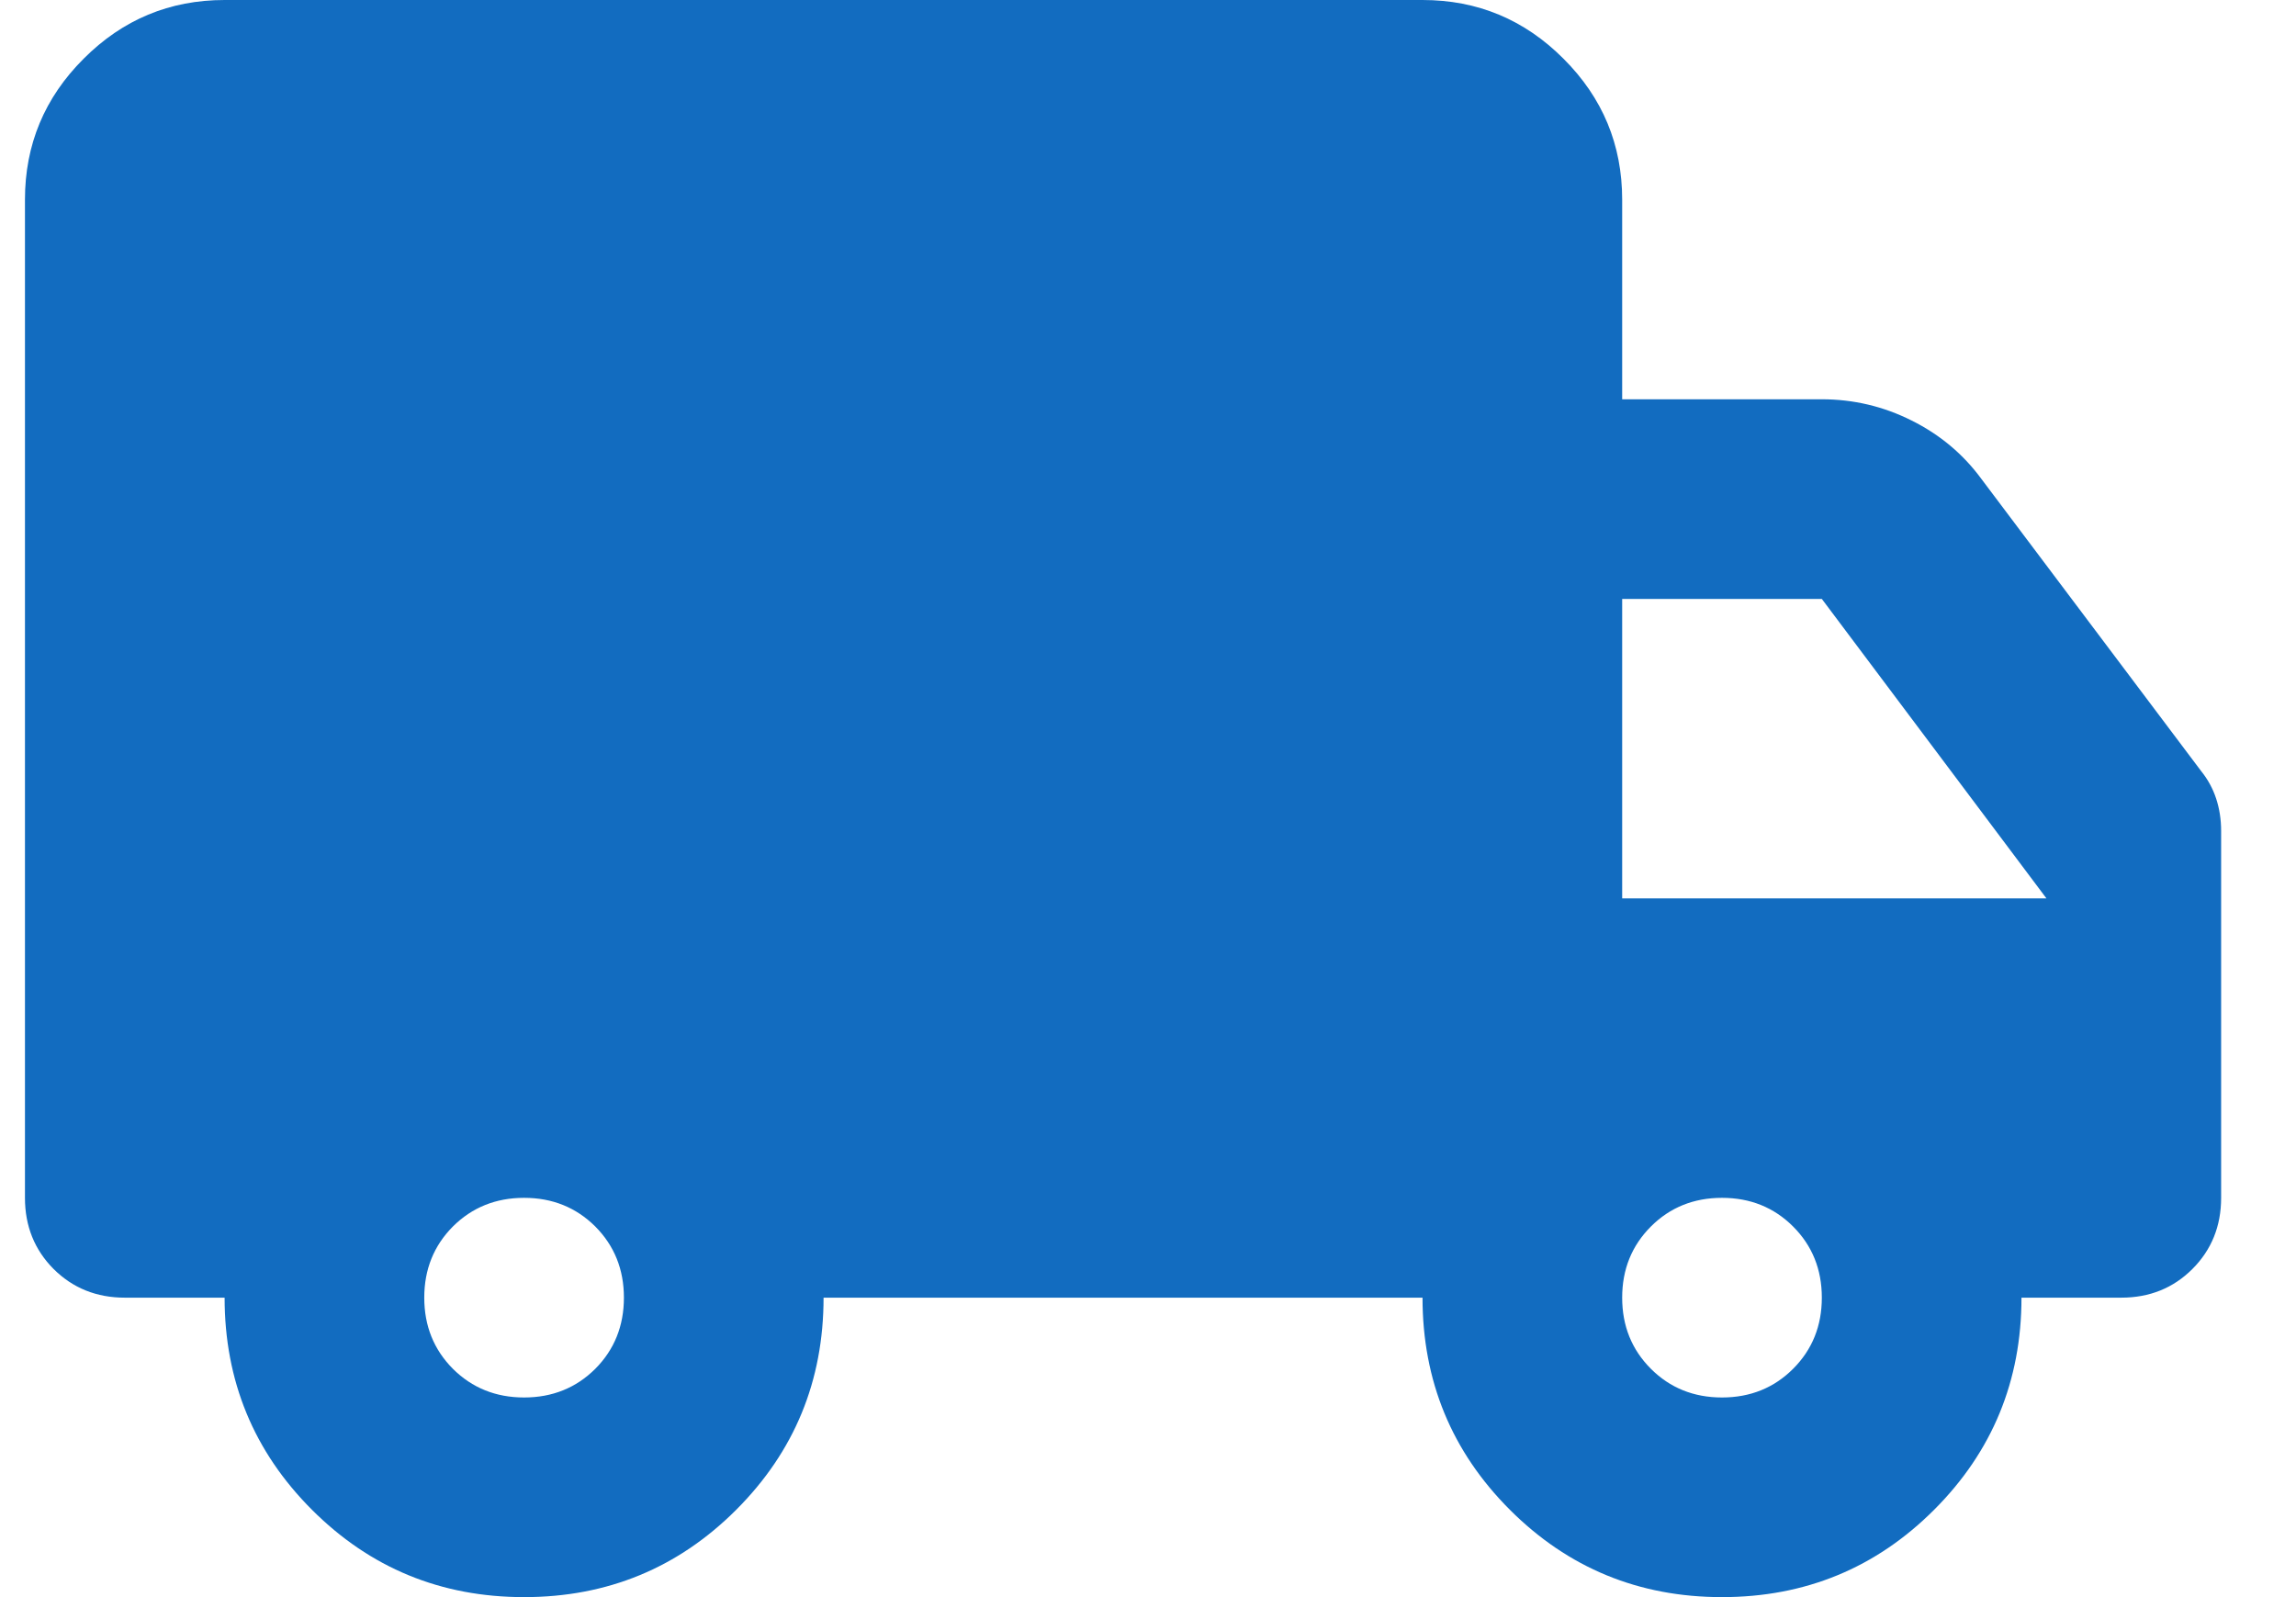 <svg width="23" height="16" viewBox="0 0 23 16" fill="none" xmlns="http://www.w3.org/2000/svg">
<path d="M5.25 16C4.417 16 3.708 15.708 3.125 15.125C2.542 14.542 2.25 13.833 2.25 13H1.25C0.967 13 0.729 12.904 0.537 12.713C0.346 12.521 0.25 12.283 0.25 12V2C0.25 1.45 0.446 0.979 0.838 0.588C1.229 0.196 1.7 0 2.25 0H14.25C14.8 0 15.271 0.196 15.662 0.588C16.054 0.979 16.25 1.45 16.25 2V4H18.25C18.567 4 18.867 4.071 19.15 4.213C19.433 4.354 19.667 4.55 19.85 4.8L22.05 7.725C22.117 7.808 22.167 7.9 22.2 8C22.233 8.1 22.25 8.208 22.25 8.325V12C22.25 12.283 22.154 12.521 21.962 12.713C21.771 12.904 21.533 13 21.25 13H20.25C20.25 13.833 19.958 14.542 19.375 15.125C18.792 15.708 18.083 16 17.25 16C16.417 16 15.708 15.708 15.125 15.125C14.542 14.542 14.25 13.833 14.25 13H8.25C8.25 13.833 7.958 14.542 7.375 15.125C6.792 15.708 6.083 16 5.25 16ZM5.25 14C5.533 14 5.771 13.904 5.963 13.713C6.154 13.521 6.25 13.283 6.25 13C6.25 12.717 6.154 12.479 5.963 12.287C5.771 12.096 5.533 12 5.25 12C4.967 12 4.729 12.096 4.537 12.287C4.346 12.479 4.25 12.717 4.25 13C4.25 13.283 4.346 13.521 4.537 13.713C4.729 13.904 4.967 14 5.25 14ZM17.25 14C17.533 14 17.771 13.904 17.962 13.713C18.154 13.521 18.25 13.283 18.25 13C18.25 12.717 18.154 12.479 17.962 12.287C17.771 12.096 17.533 12 17.25 12C16.967 12 16.729 12.096 16.538 12.287C16.346 12.479 16.25 12.717 16.25 13C16.25 13.283 16.346 13.521 16.538 13.713C16.729 13.904 16.967 14 17.25 14ZM16.25 9H20.5L18.25 6H16.25V9Z" fill="#126CC0"/>
</svg>
